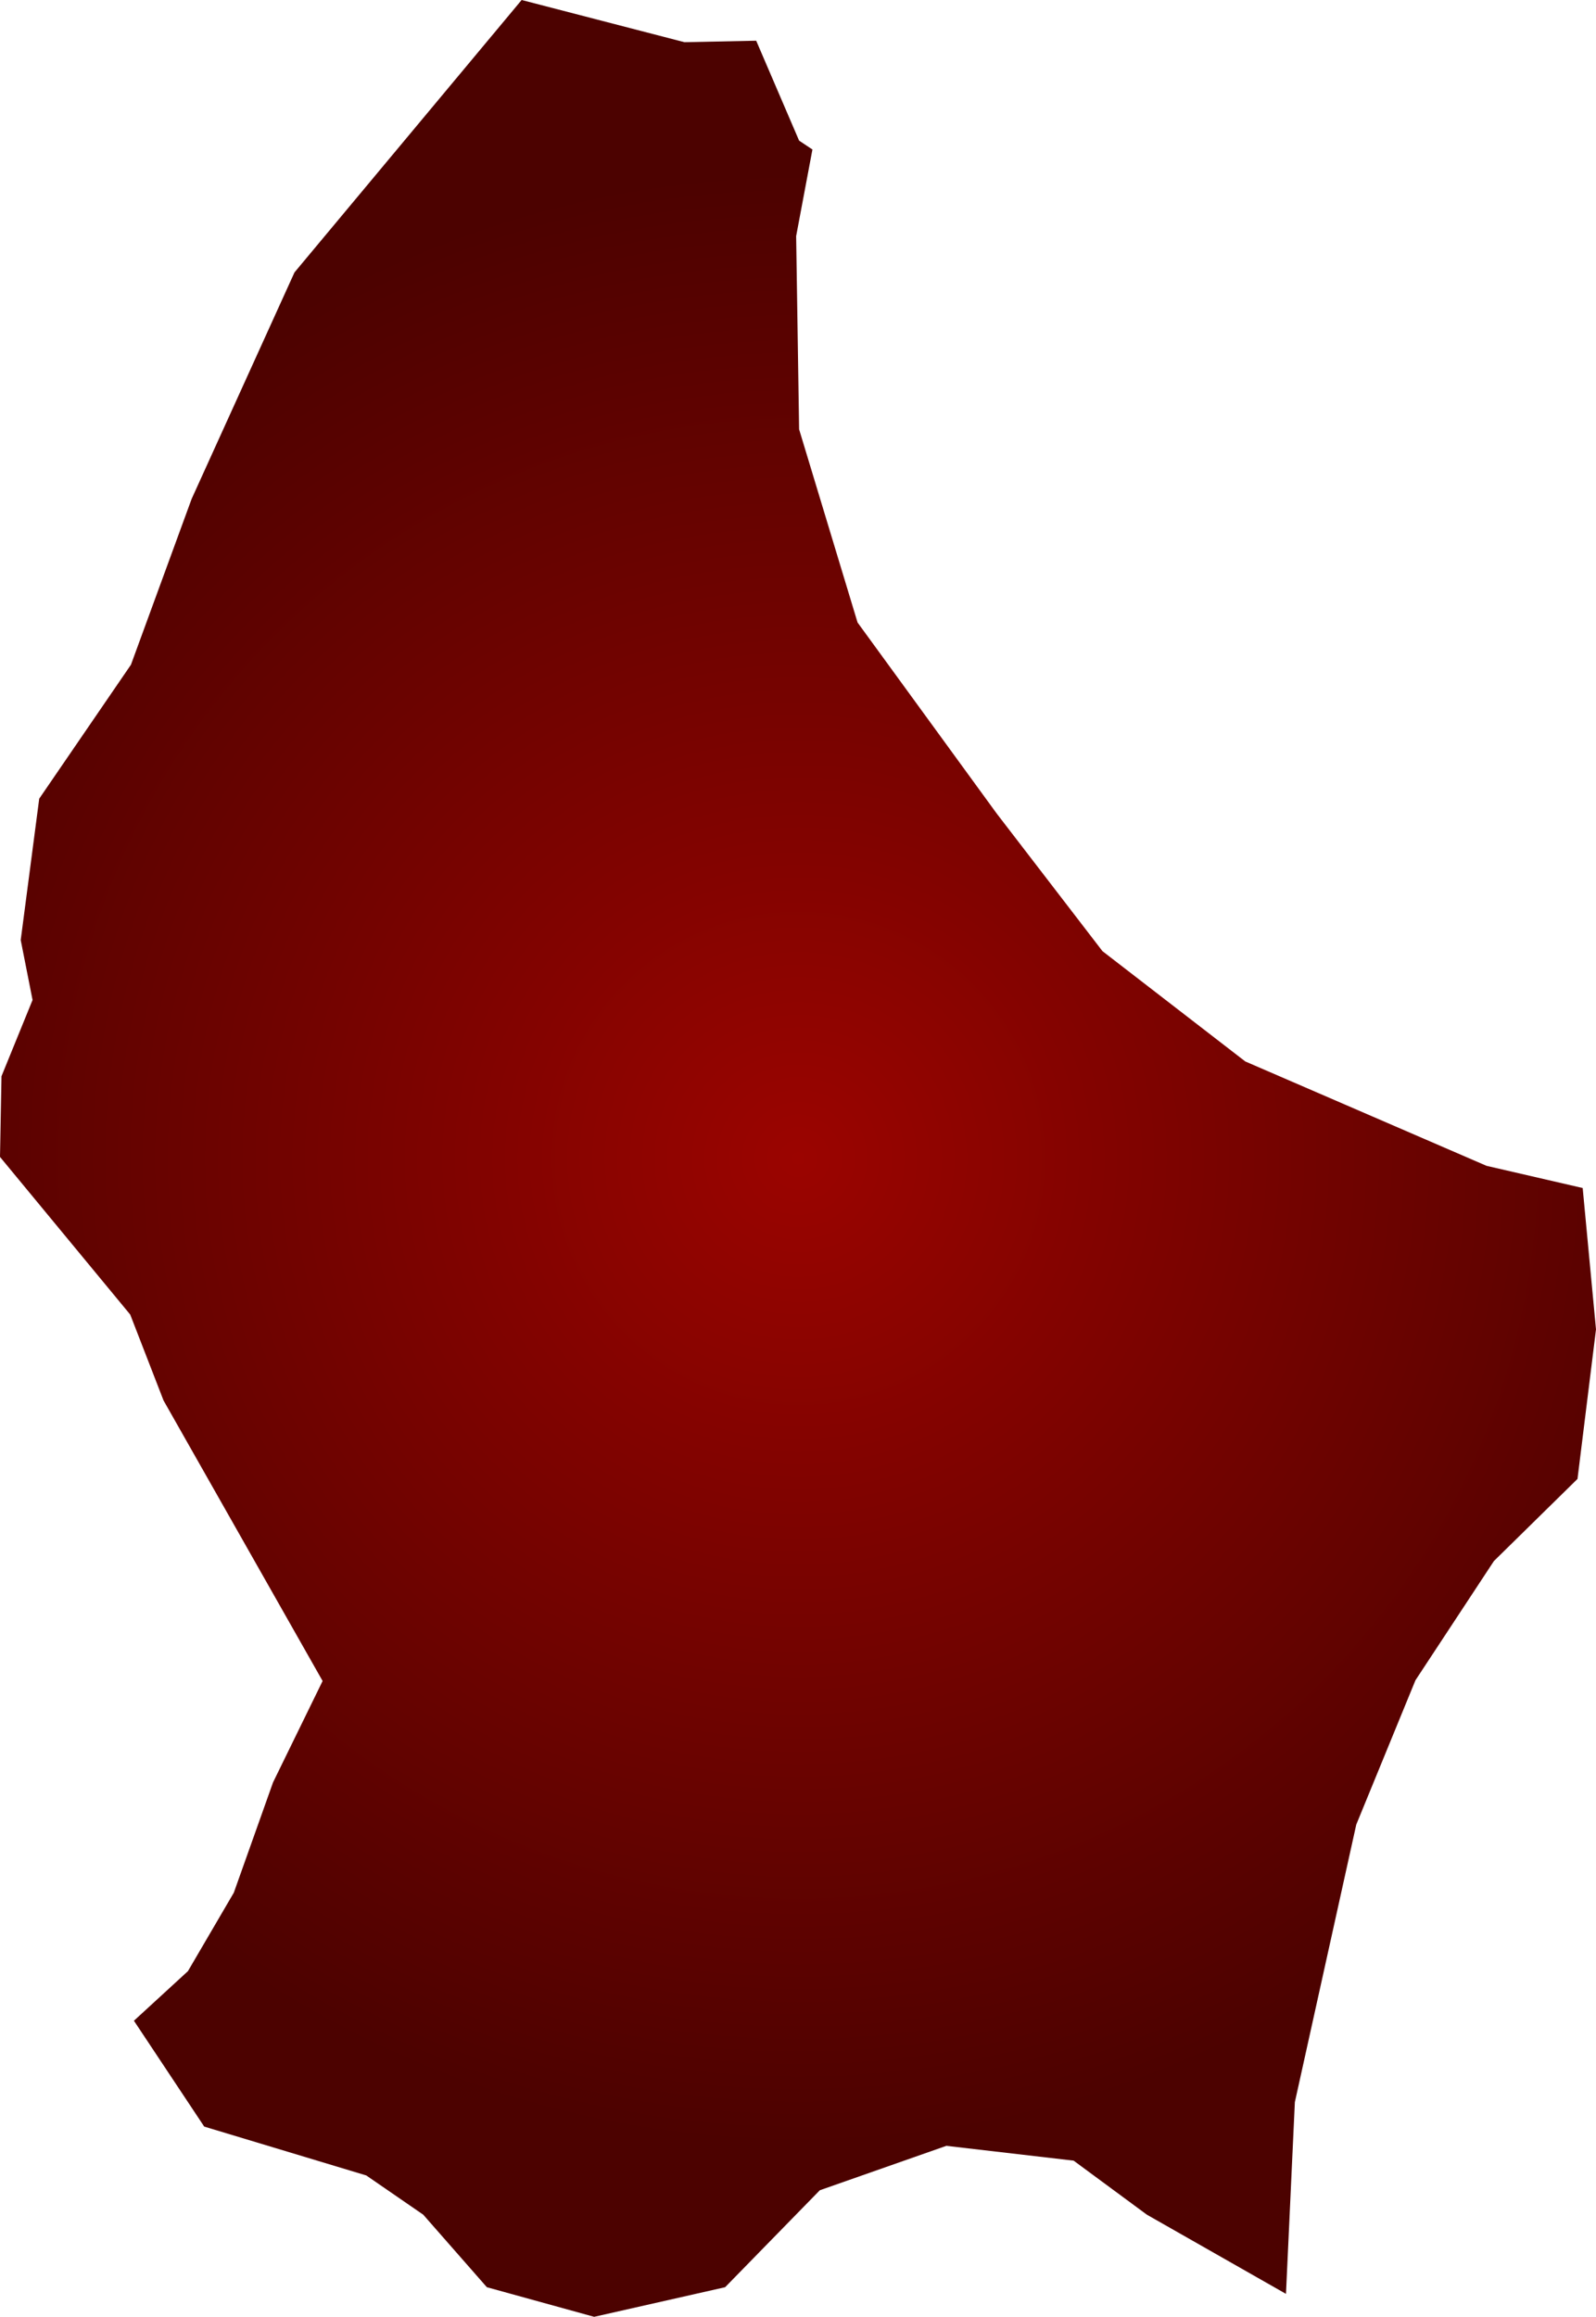<svg xmlns="http://www.w3.org/2000/svg" xmlns:xlink="http://www.w3.org/1999/xlink" width="2.157" height="3.13" viewBox="0 0 2.157 3.13"><defs><radialGradient id="radial-gradient" cx="1.079" cy="1.565" r="1.344" gradientUnits="userSpaceOnUse"><stop offset="0" stop-color="#9b0400"/><stop offset="1" stop-color="#4c0200"/></radialGradient></defs><title>LU</title><g id="Layer_2" data-name="Layer 2"><g id="Layer_1-2" data-name="Layer 1"><path id="LU" d="M1.098.202,1.076.319,1.08.58l.079.261.188.258.143.186.193.149.326.141.13.03.018.191-.025.202-.113.111-.106.161-.08.195L1.75,2.84l-.012.259L1.55,2.992l-.099-.073-.172-.02-.171.06L.98,3.09l-.177.04L.658,3.09.572,2.992.495,2.939.276,2.873.181,2.73l.073-.067.062-.106.053-.149.067-.137L.221,1.892.176,1.776,0,1.563l.002-.109.042-.103L.028,1.27l.025-.191L.177.898.259.674.398.368.705,0l.22.057L1.022.055,1.08.19Z" fill="url(#radial-gradient)"/></g></g></svg>